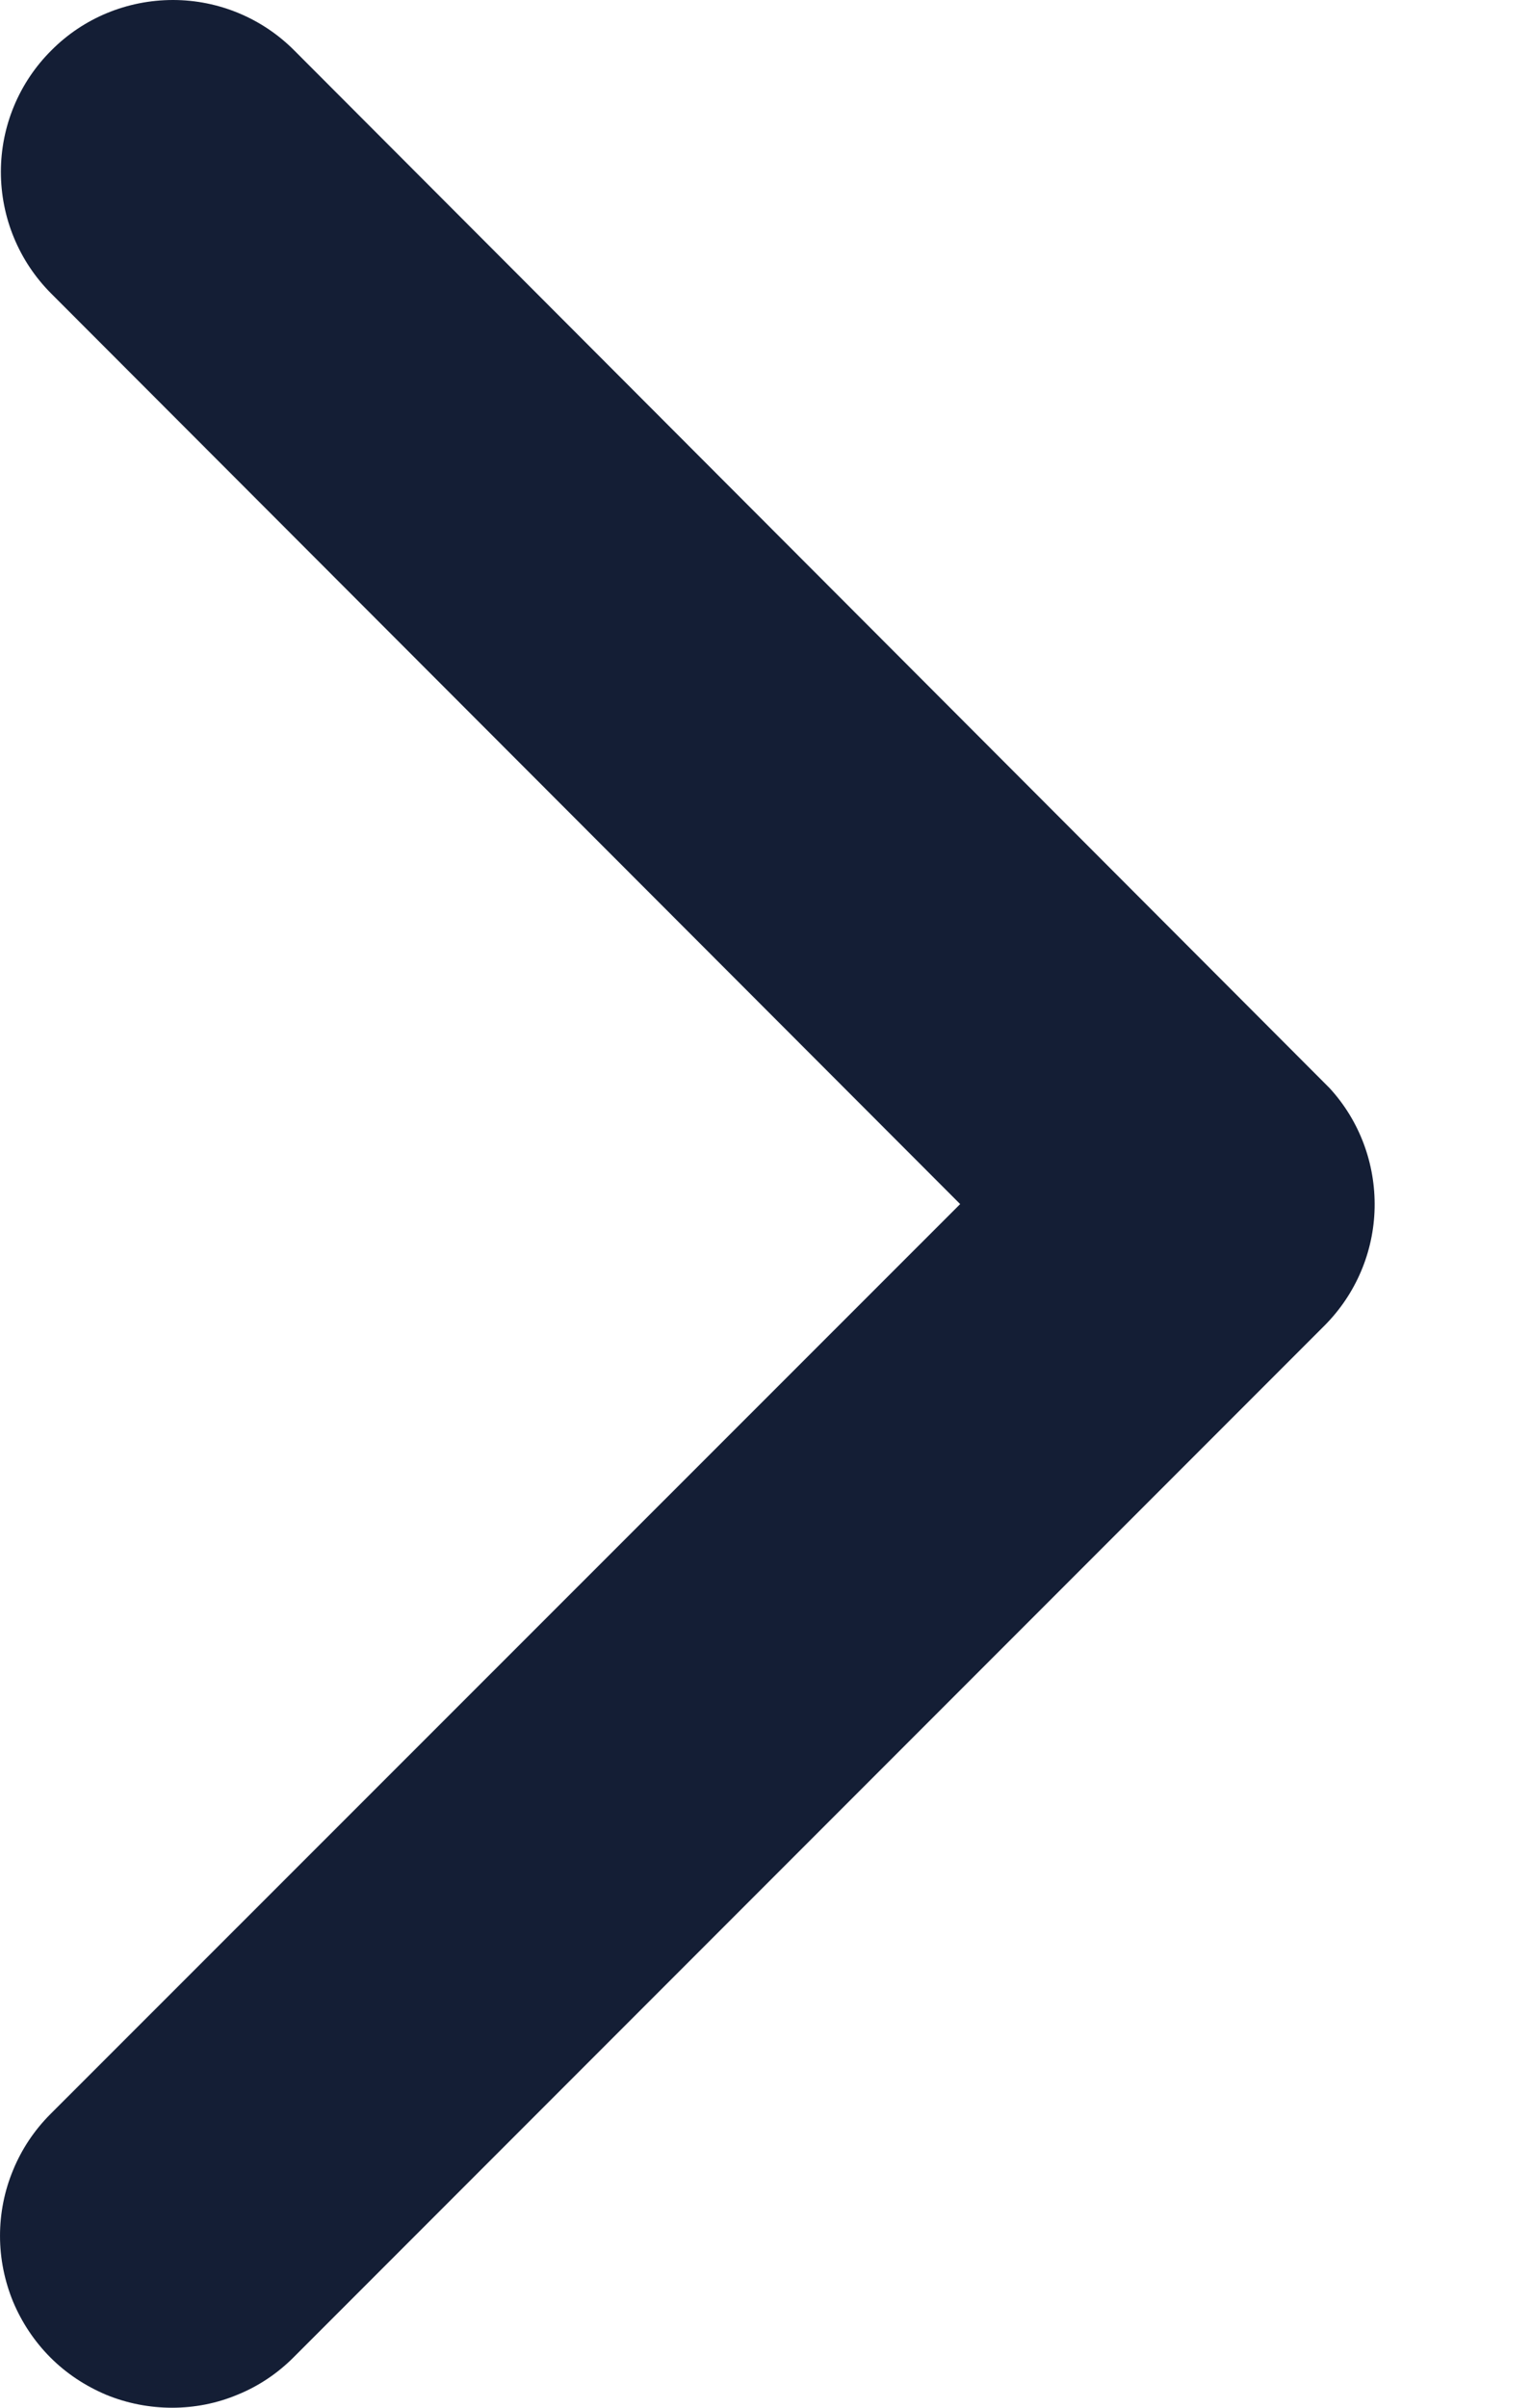 <svg width="7" height="11" viewBox="0 0 7 11" fill="none" xmlns="http://www.w3.org/2000/svg">
<path d="M4.39 5.501L0.23 9.659C0.157 9.732 0.099 9.819 0.06 9.914C0.02 10.01 -3.82246e-05 10.112 7.09801e-05 10.215C0 10.319 0.021 10.421 0.06 10.516C0.1 10.611 0.158 10.698 0.231 10.771C0.304 10.844 0.391 10.901 0.486 10.941C0.581 10.98 0.684 11 0.787 11C0.89 11 0.992 10.98 1.087 10.94C1.183 10.901 1.269 10.843 1.342 10.77L6.057 6.055C6.199 5.912 6.281 5.72 6.285 5.518C6.289 5.316 6.216 5.12 6.079 4.971L1.346 0.231C1.199 0.083 0.999 0 0.791 2.38769e-06C0.582 -0 0.382 0.082 0.235 0.23C0.087 0.377 0.004 0.577 0.004 0.785C0.004 0.993 0.086 1.193 0.234 1.341L4.39 5.501Z" fill="#141E35"/>
</svg>
